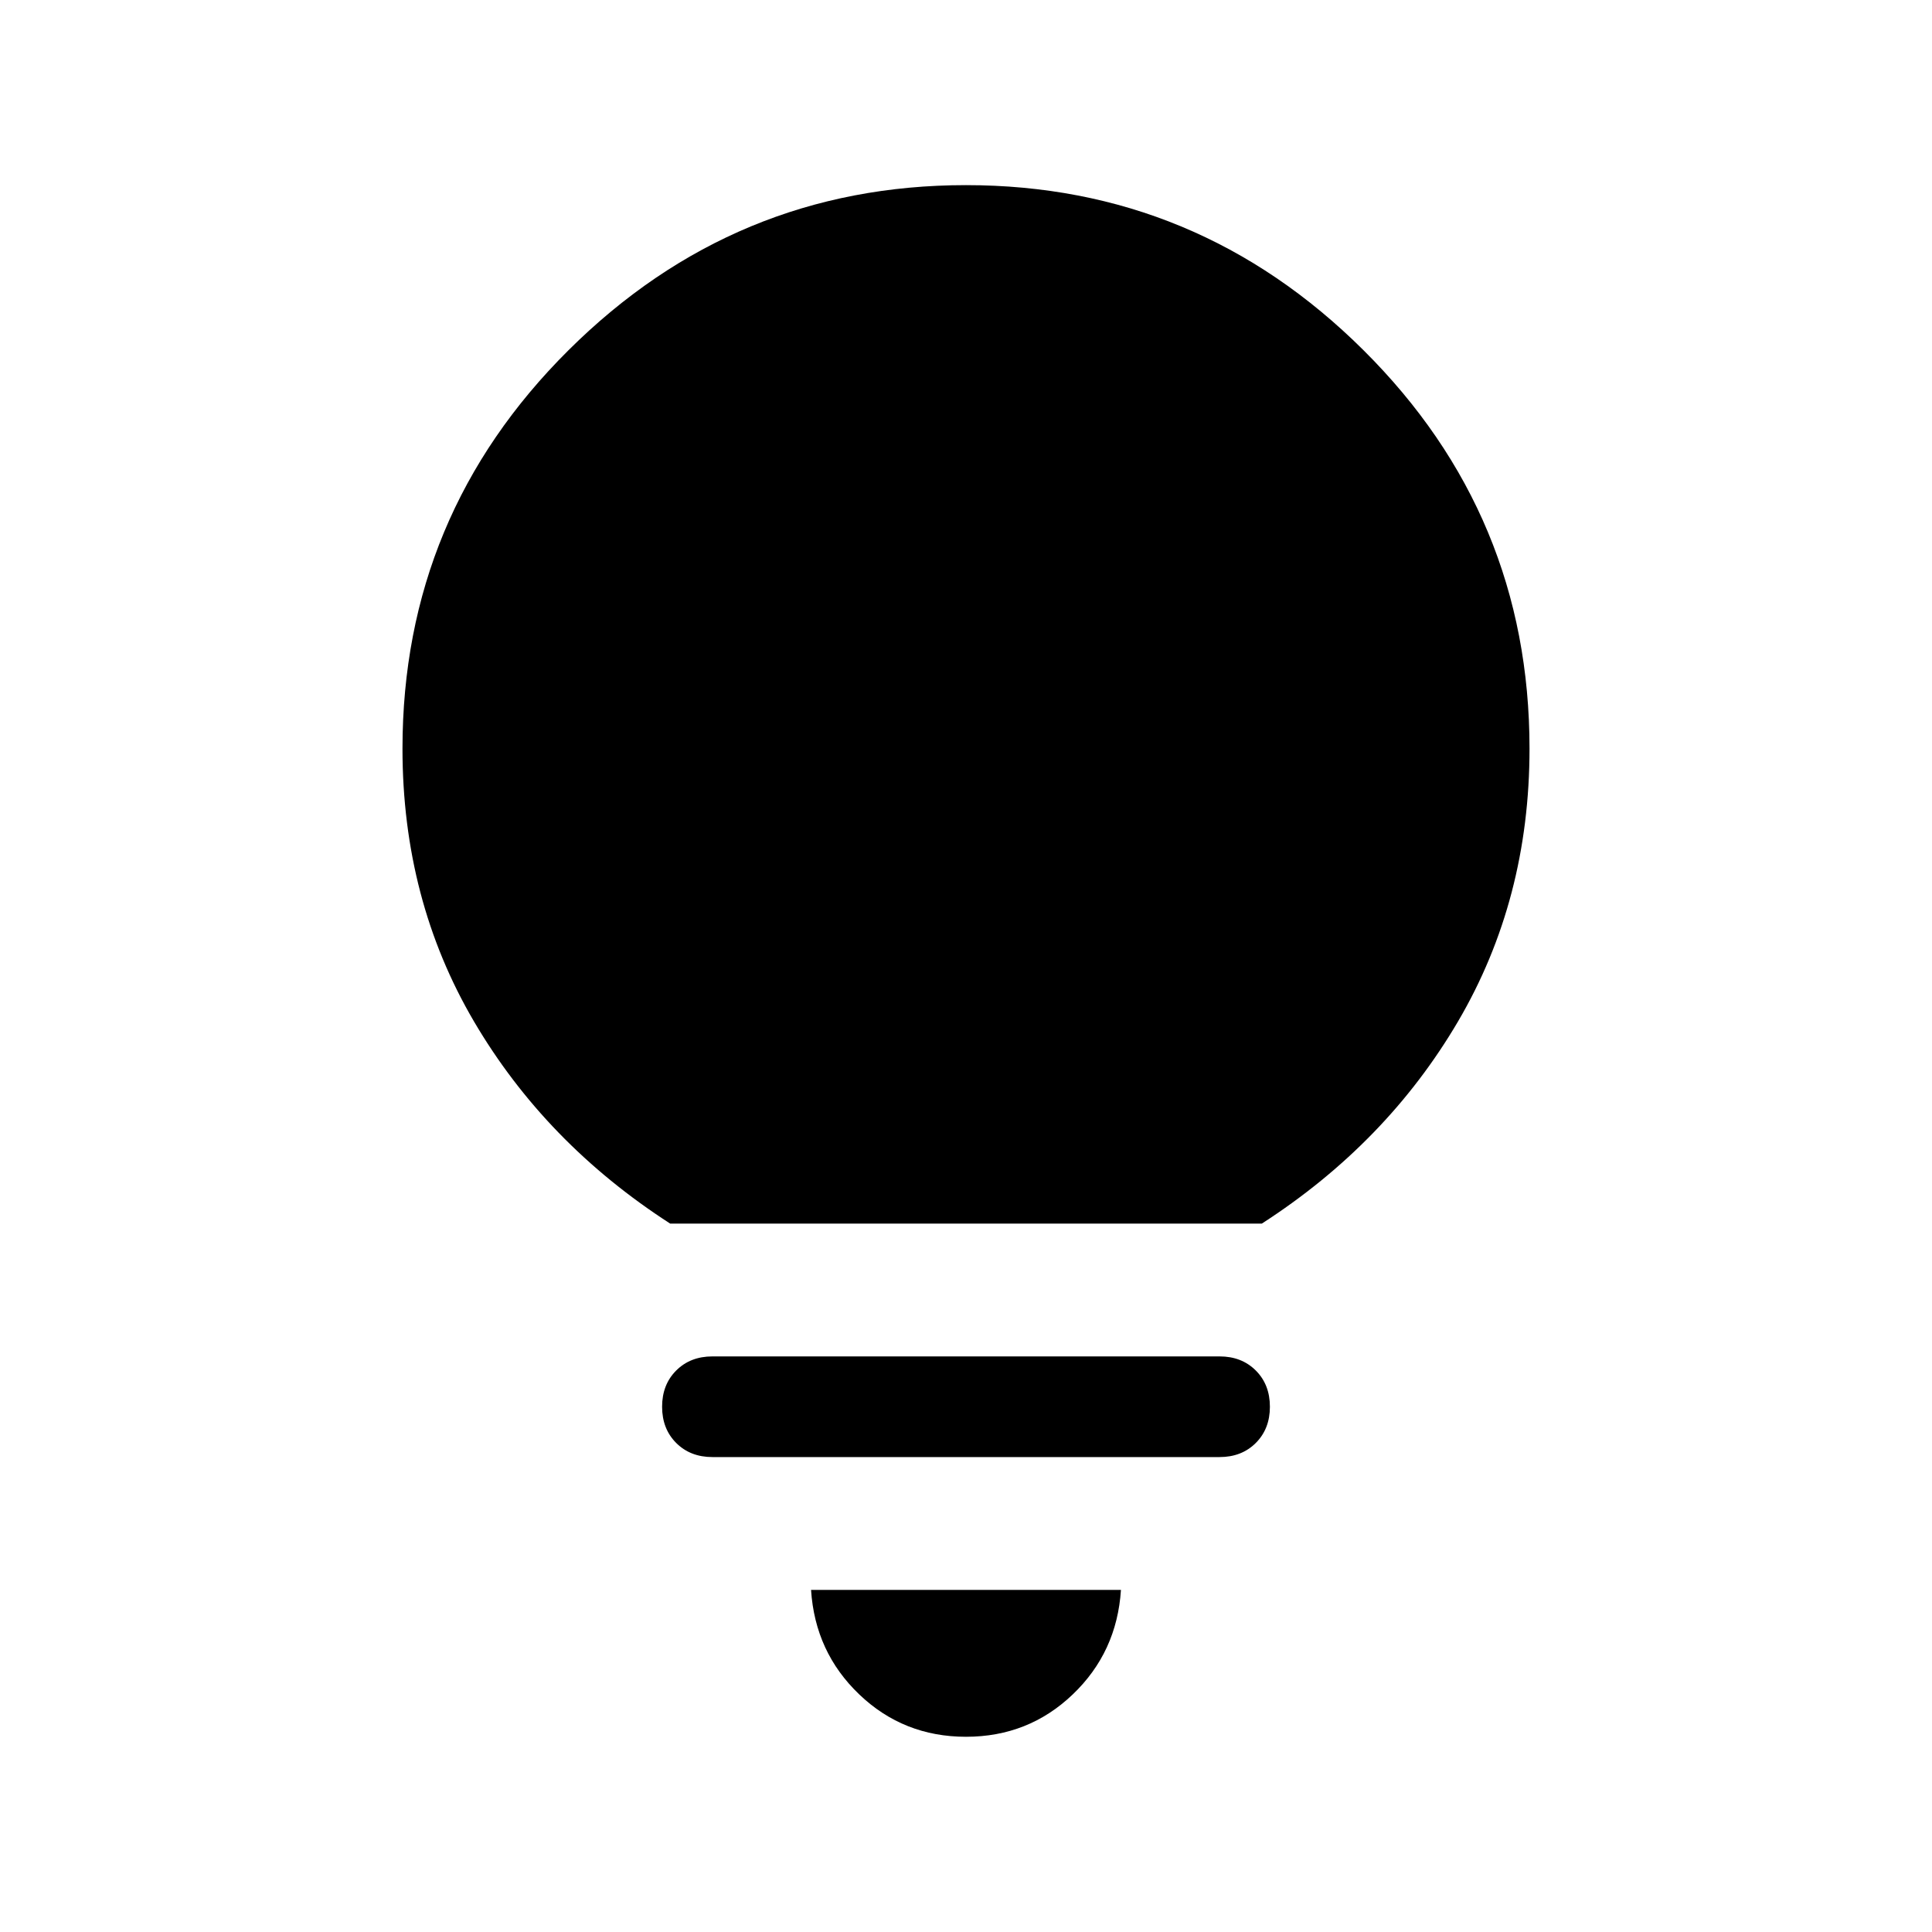 <svg xmlns="http://www.w3.org/2000/svg" height="40" width="40"><path d="M20 35.958q-1.292 0-2.208-.875-.917-.875-1-2.166h6.416q-.083 1.291-1 2.166-.916.875-2.208.875Zm-5.25-5.791q-.458 0-.75-.292t-.292-.75q0-.458.292-.75t.75-.292h10.5q.458 0 .75.292t.292.75q0 .458-.292.75t-.75.292Zm-.875-4.834q-2.583-1.666-4.063-4.187-1.479-2.521-1.479-5.646 0-4.833 3.438-8.25Q15.208 3.833 20 3.833t8.229 3.417q3.438 3.417 3.438 8.25 0 3.125-1.479 5.646-1.48 2.521-4.063 4.187Z"/></svg>